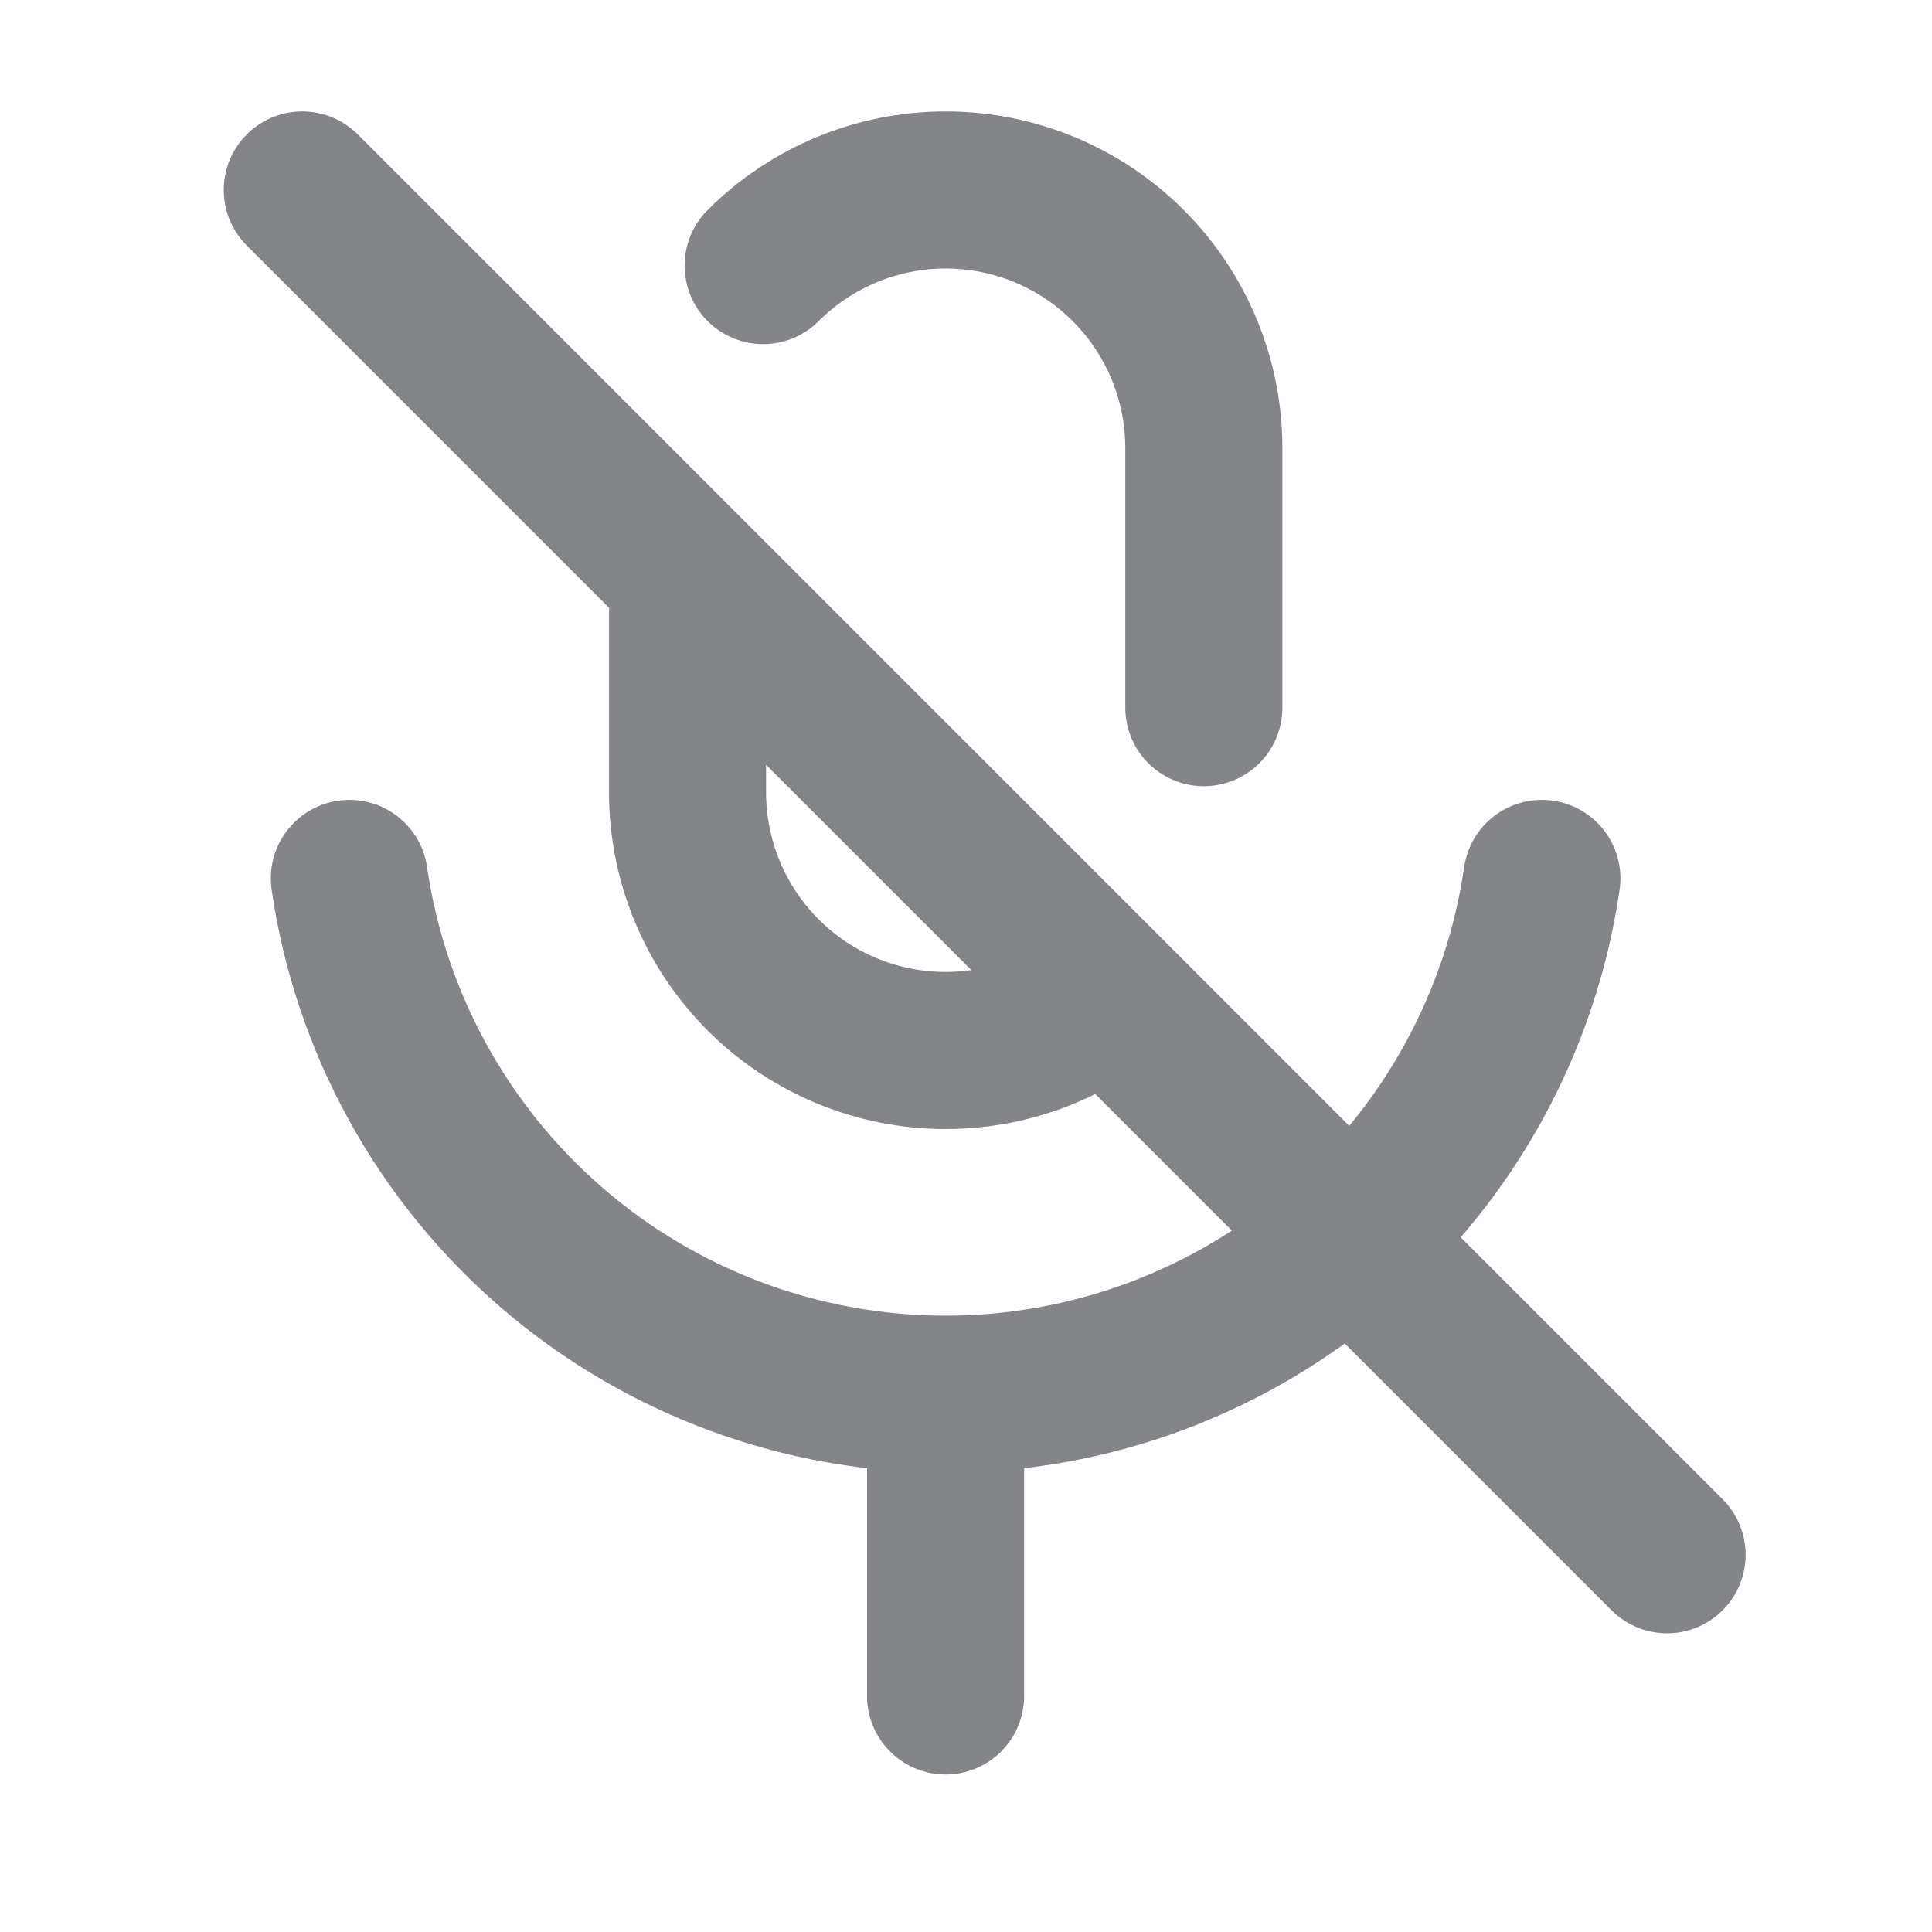 <svg width="20" height="20" viewBox="0 0 39 39" fill="none" xmlns="http://www.w3.org/2000/svg">
<path d="M15.405 5.361C16.382 4.384 17.708 3.835 19.09 3.835C20.472 3.835 21.798 4.384 22.775 5.361C23.752 6.339 24.301 7.664 24.301 9.046V14.285M7.052 17.732C7.472 20.624 8.921 23.268 11.131 25.18C13.341 27.092 16.166 28.144 19.088 28.144M19.088 28.144C22.011 28.144 24.835 27.092 27.046 25.18C29.256 23.268 30.704 20.624 31.125 17.732M19.088 28.144V34.235M13.879 12.385V15.995C13.879 17.377 14.428 18.703 15.405 19.68C16.382 20.657 17.708 21.206 19.09 21.206C19.974 21.206 20.835 20.982 21.597 20.564M6.102 3.835L33.652 31.385" stroke="#848589" stroke-width="3.171" stroke-linecap="round" stroke-linejoin="round"/>
</svg>

